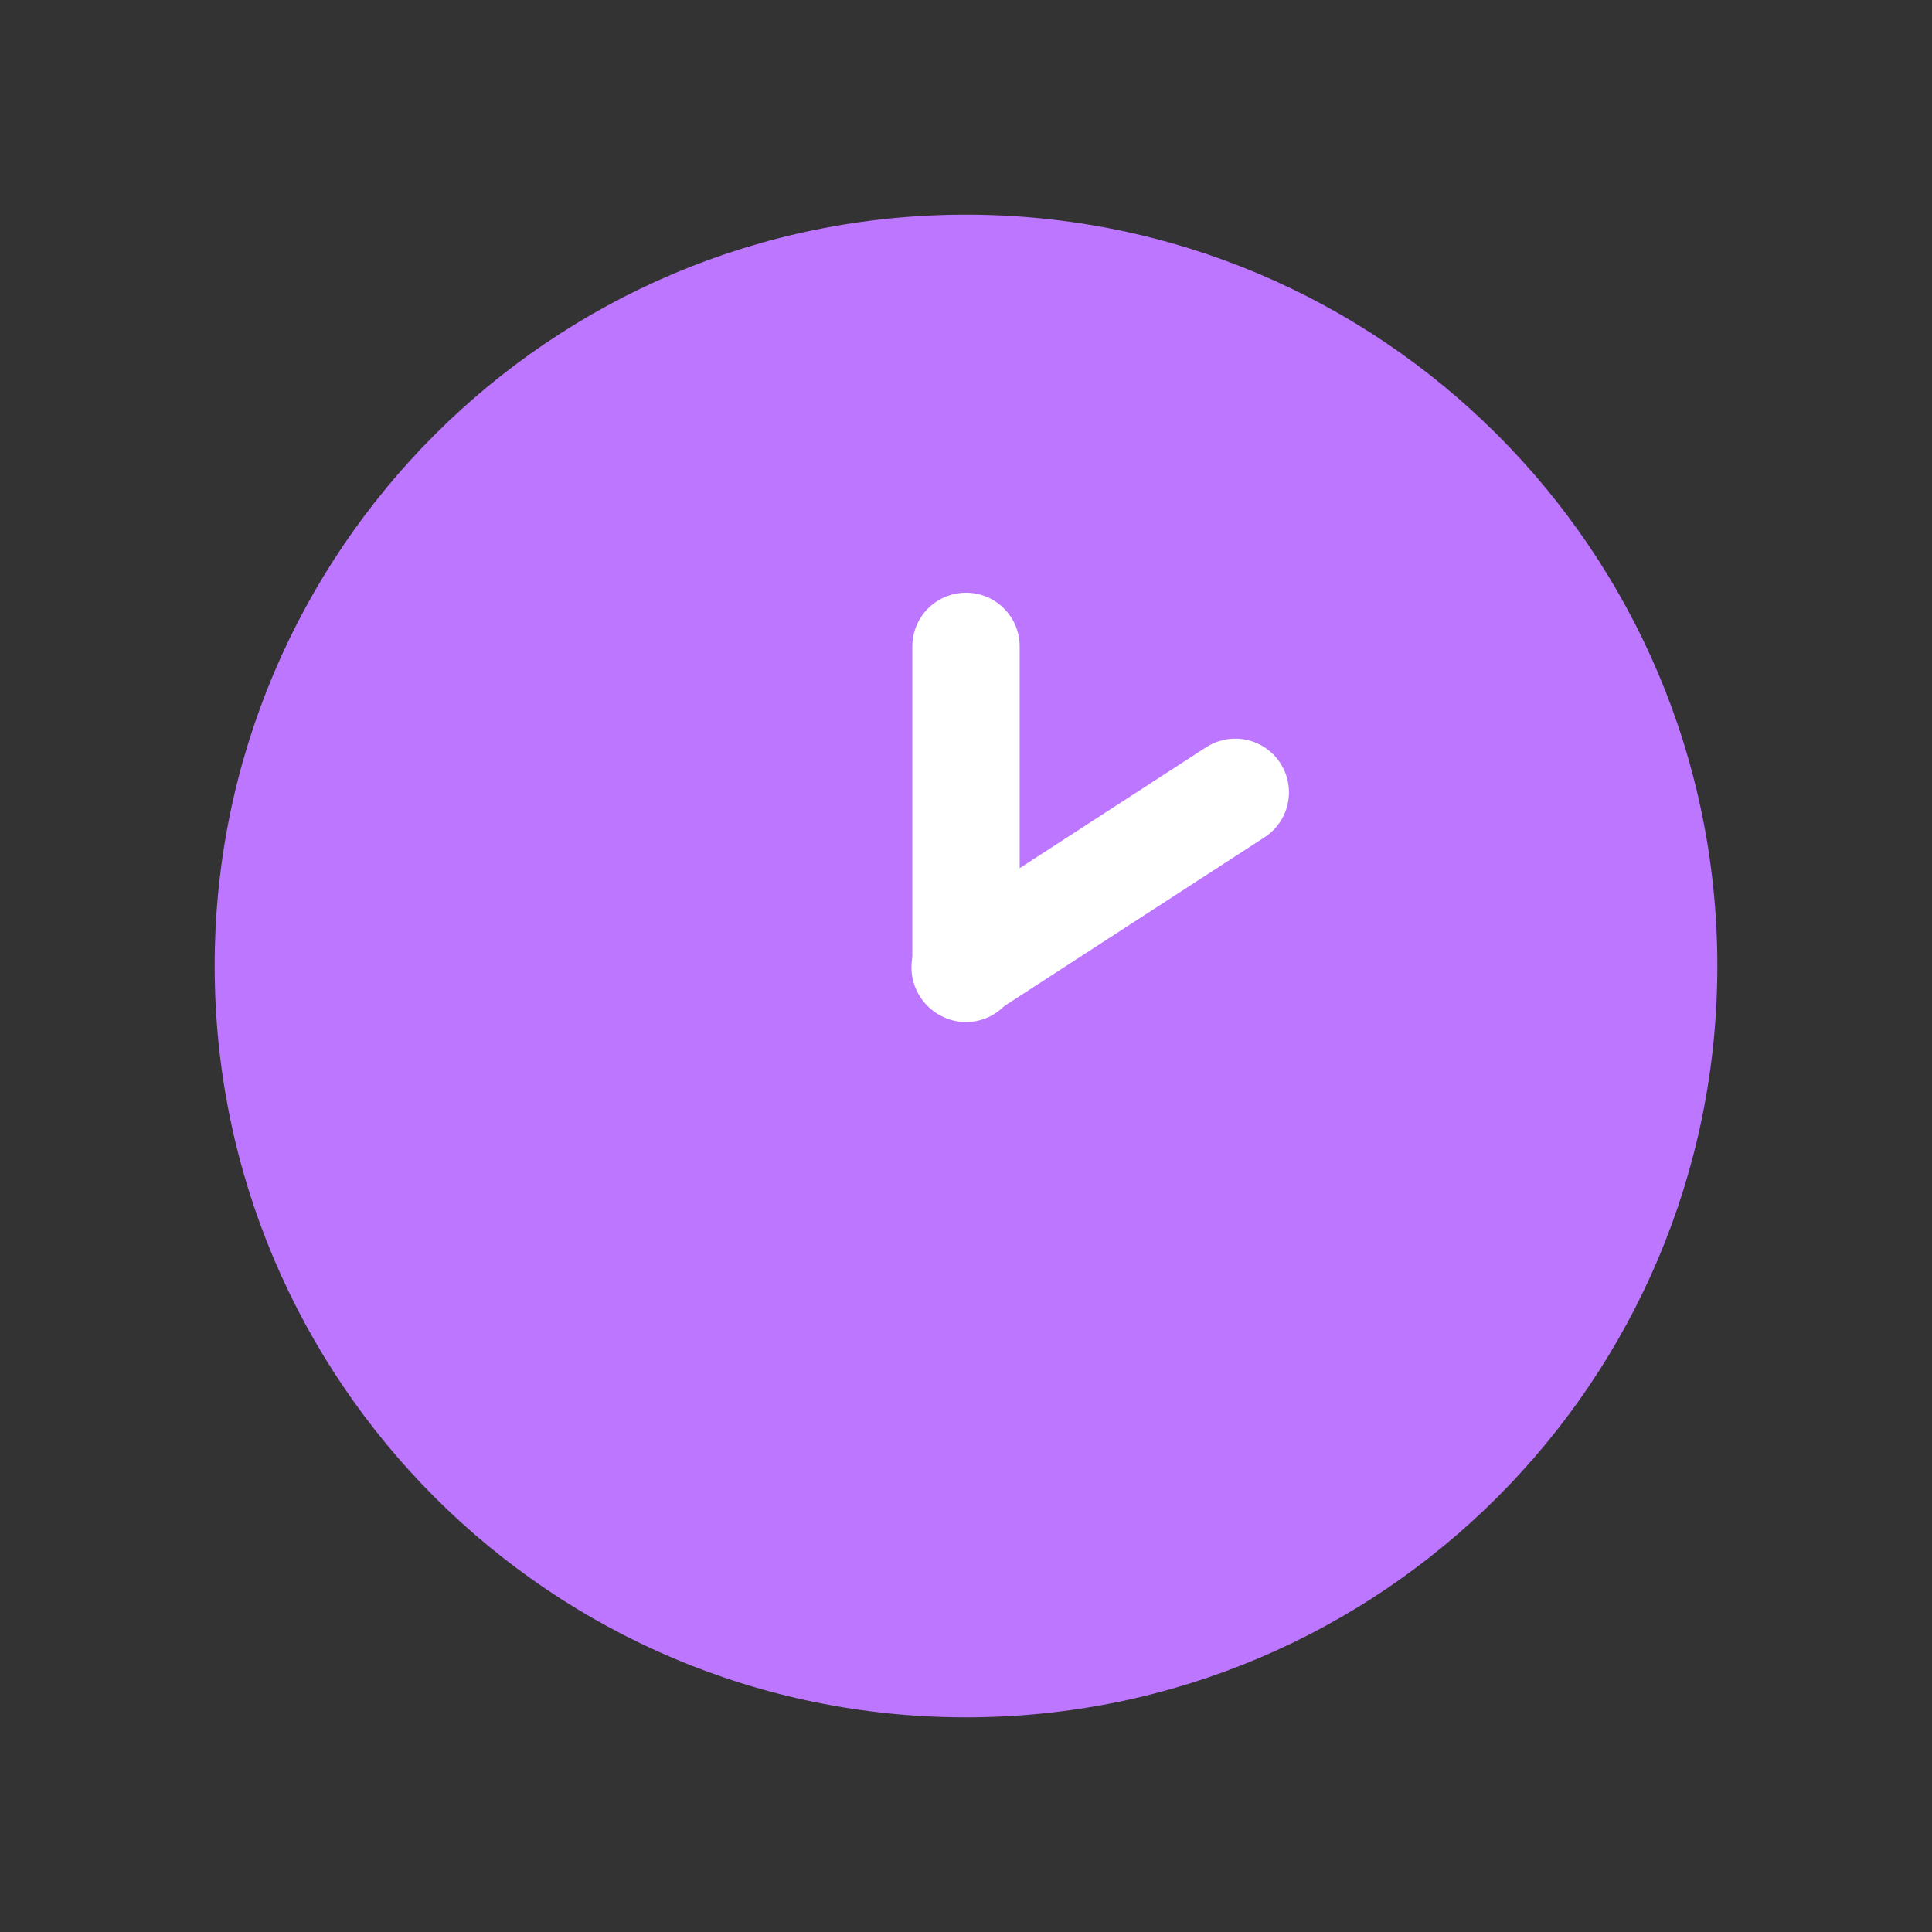 <svg xmlns="http://www.w3.org/2000/svg" viewBox="0 0 36 36" width="36" height="36" preserveAspectRatio="xMidYMid meet" style="width: 100%; height: 100%; transform: translate3d(0px, 0px, 0px);"><rect x="0" y="0" width="36" height="36" fill="#333333" stroke="none"/><defs><clipPath id="__lottie_element_2"><rect width="36" height="36" x="0" y="0"></rect></clipPath></defs><g clip-path="url(#__lottie_element_2)"><g transform="matrix(1,0,0,1,3.75,3.75)" opacity="1" style="display: block;"><g opacity="1" transform="matrix(1,0,0,1,14.25,14.25)"><path fill="rgb(189,118,255)" fill-opacity="1" d=" M14,0 C14,7.732 7.732,14 0,14 C-7.732,14 -14,7.732 -14,0 C-14,-7.732 -7.732,-14 0,-14 C7.732,-14 14,-7.732 14,0z"></path></g><g opacity="1" transform="matrix(1,0,0,1,0,0)"><path stroke-linecap="round" stroke-linejoin="round" fill-opacity="0" stroke="rgb(255,255,255)" stroke-opacity="1" stroke-width="2" d=" M14.25,8.294 C14.25,8.294 14.25,14.294 14.25,14.294"></path></g><g opacity="1" transform="matrix(0.839,-0.544,0.544,0.839,-5.498,10.037)"><path stroke-linecap="round" stroke-linejoin="round" fill-opacity="0" stroke="rgb(255,255,255)" stroke-opacity="1" stroke-width="2" d=" M20.25,14.294 C20.25,14.294 14.25,14.294 14.25,14.294"></path></g></g></g></svg>